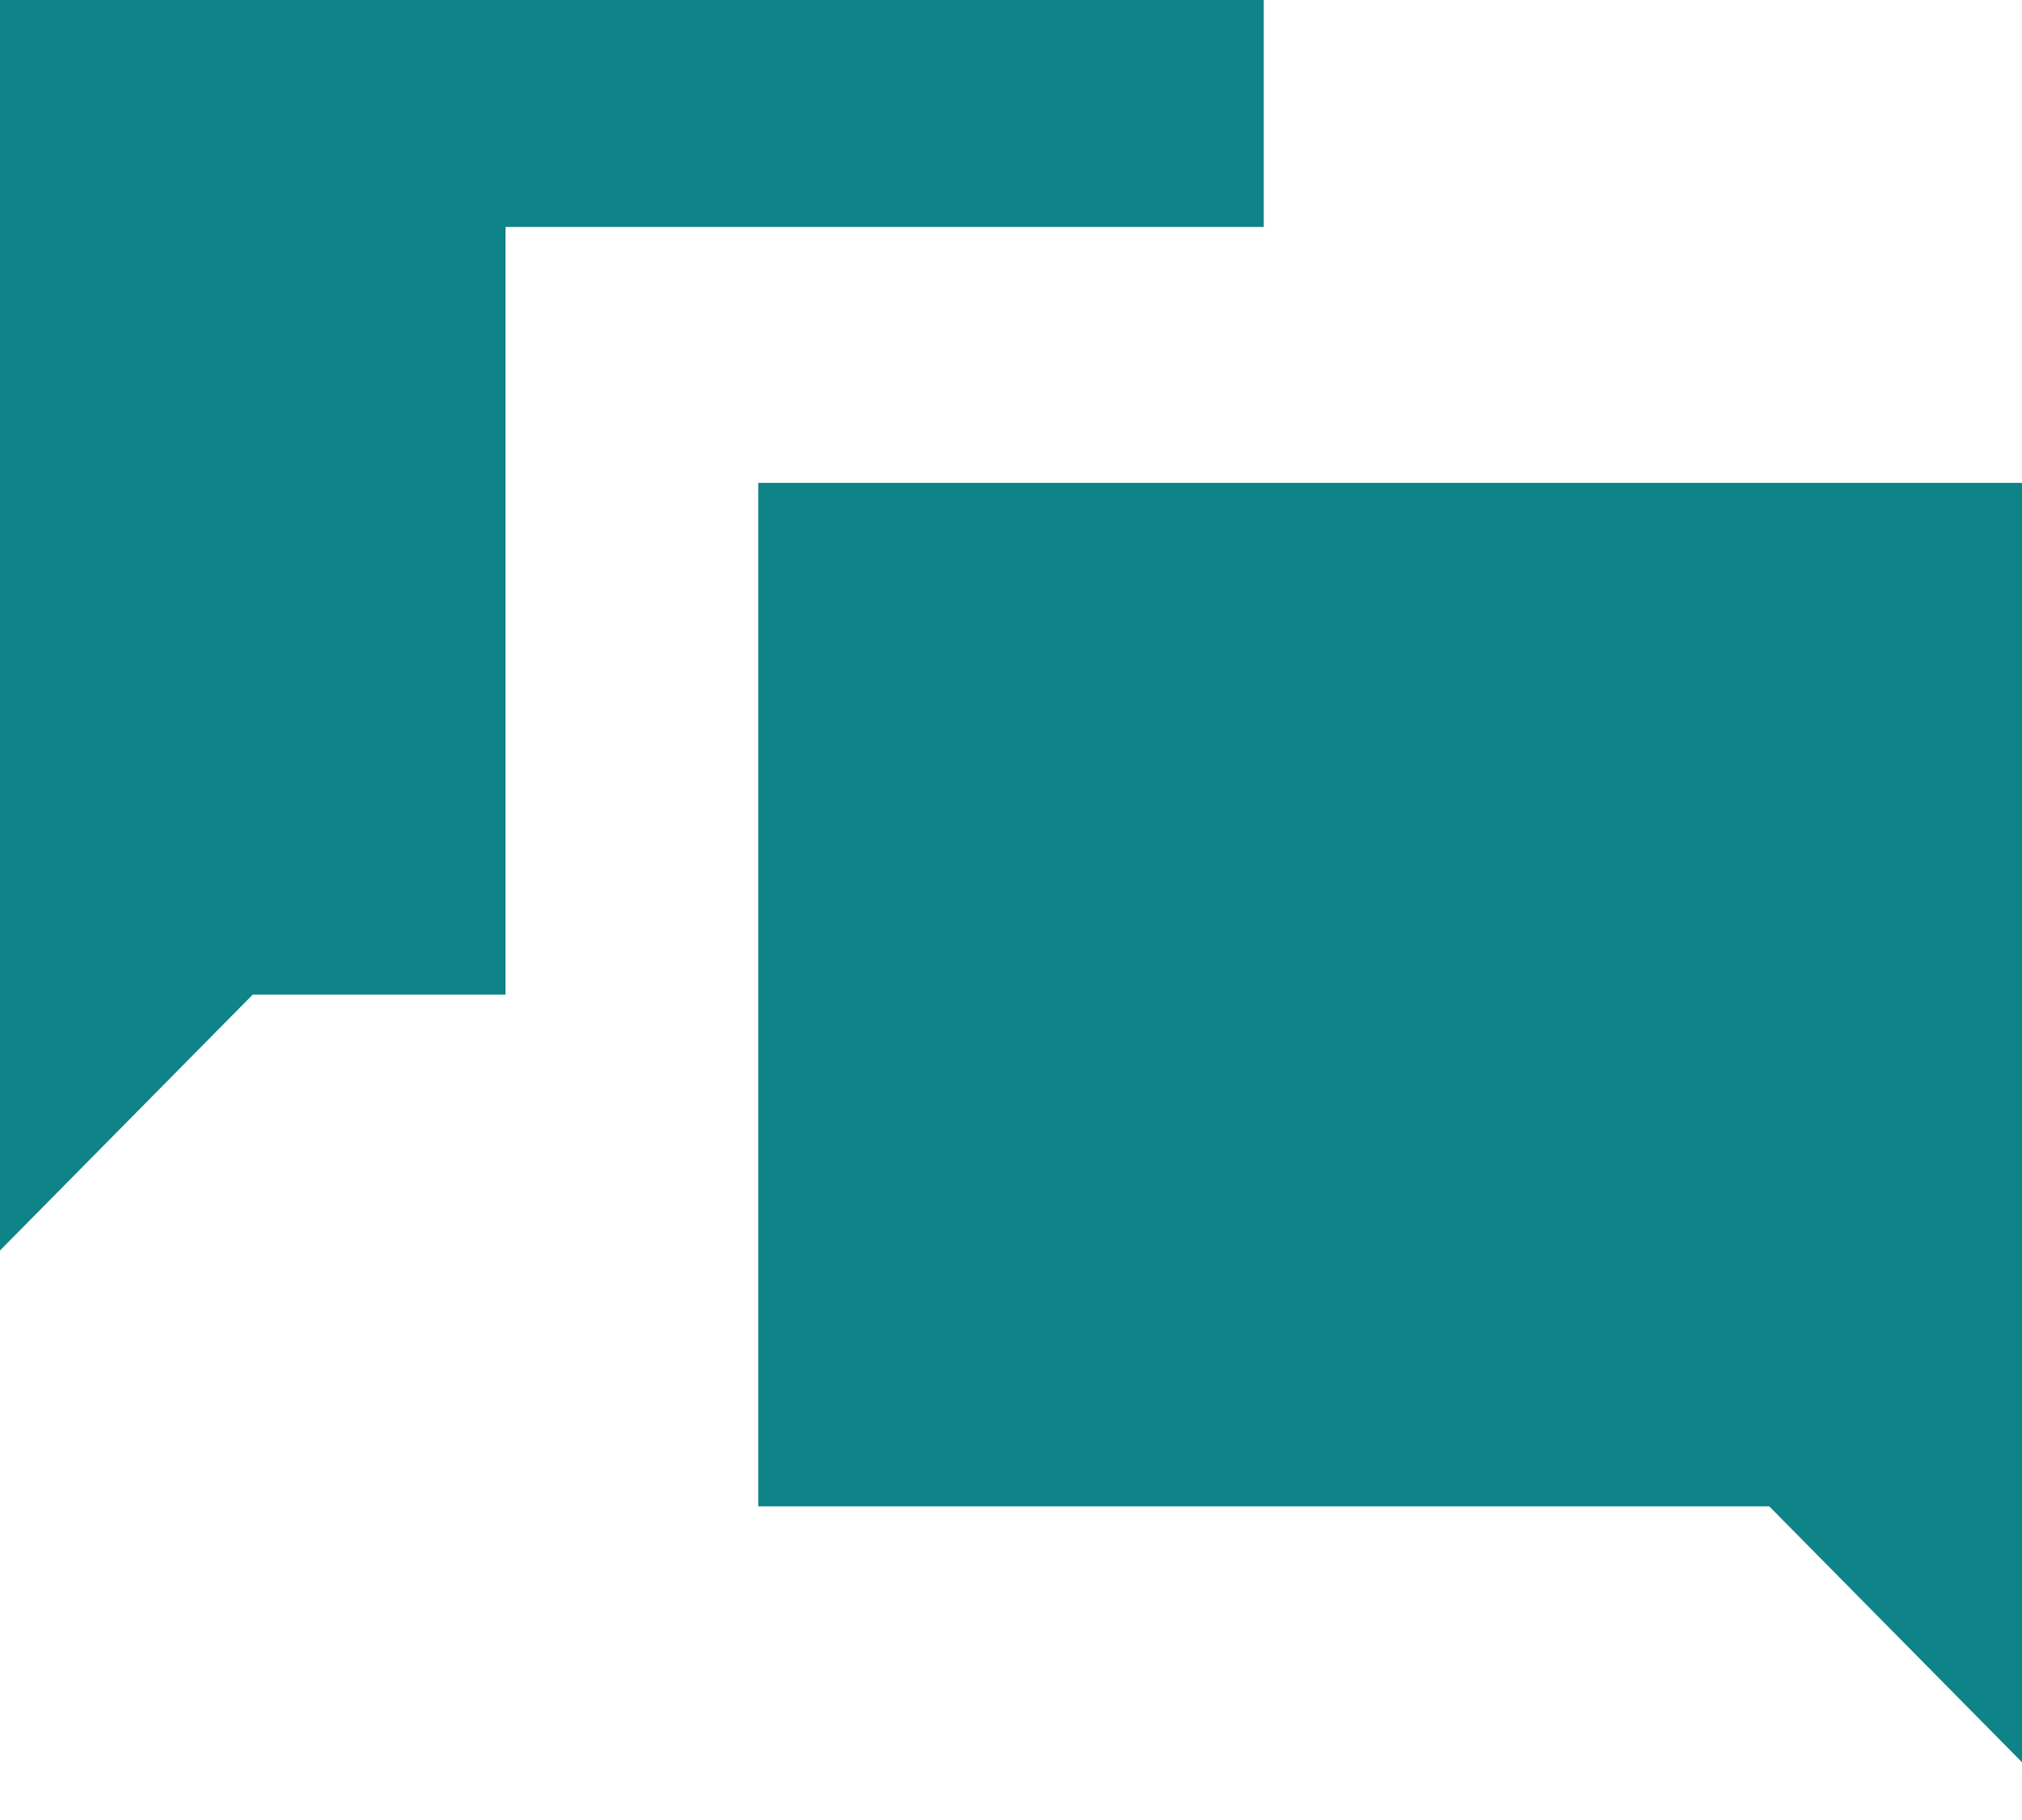 <svg width="60" height="54" viewBox="0 0 60 54" fill="none" xmlns="http://www.w3.org/2000/svg" xmlns:xlink="http://www.w3.org/1999/xlink">
<path d="M0,-0.857L0,37.102L7.5,29.51L15,29.51L15,6.735L37.5,6.735L37.5,-0.857L0,-0.857ZM22.5,14.327L22.5,44.694L52.5,44.694L60,52.286L60,14.327L22.5,14.327Z" fill="#0E8388"/>
</svg>
